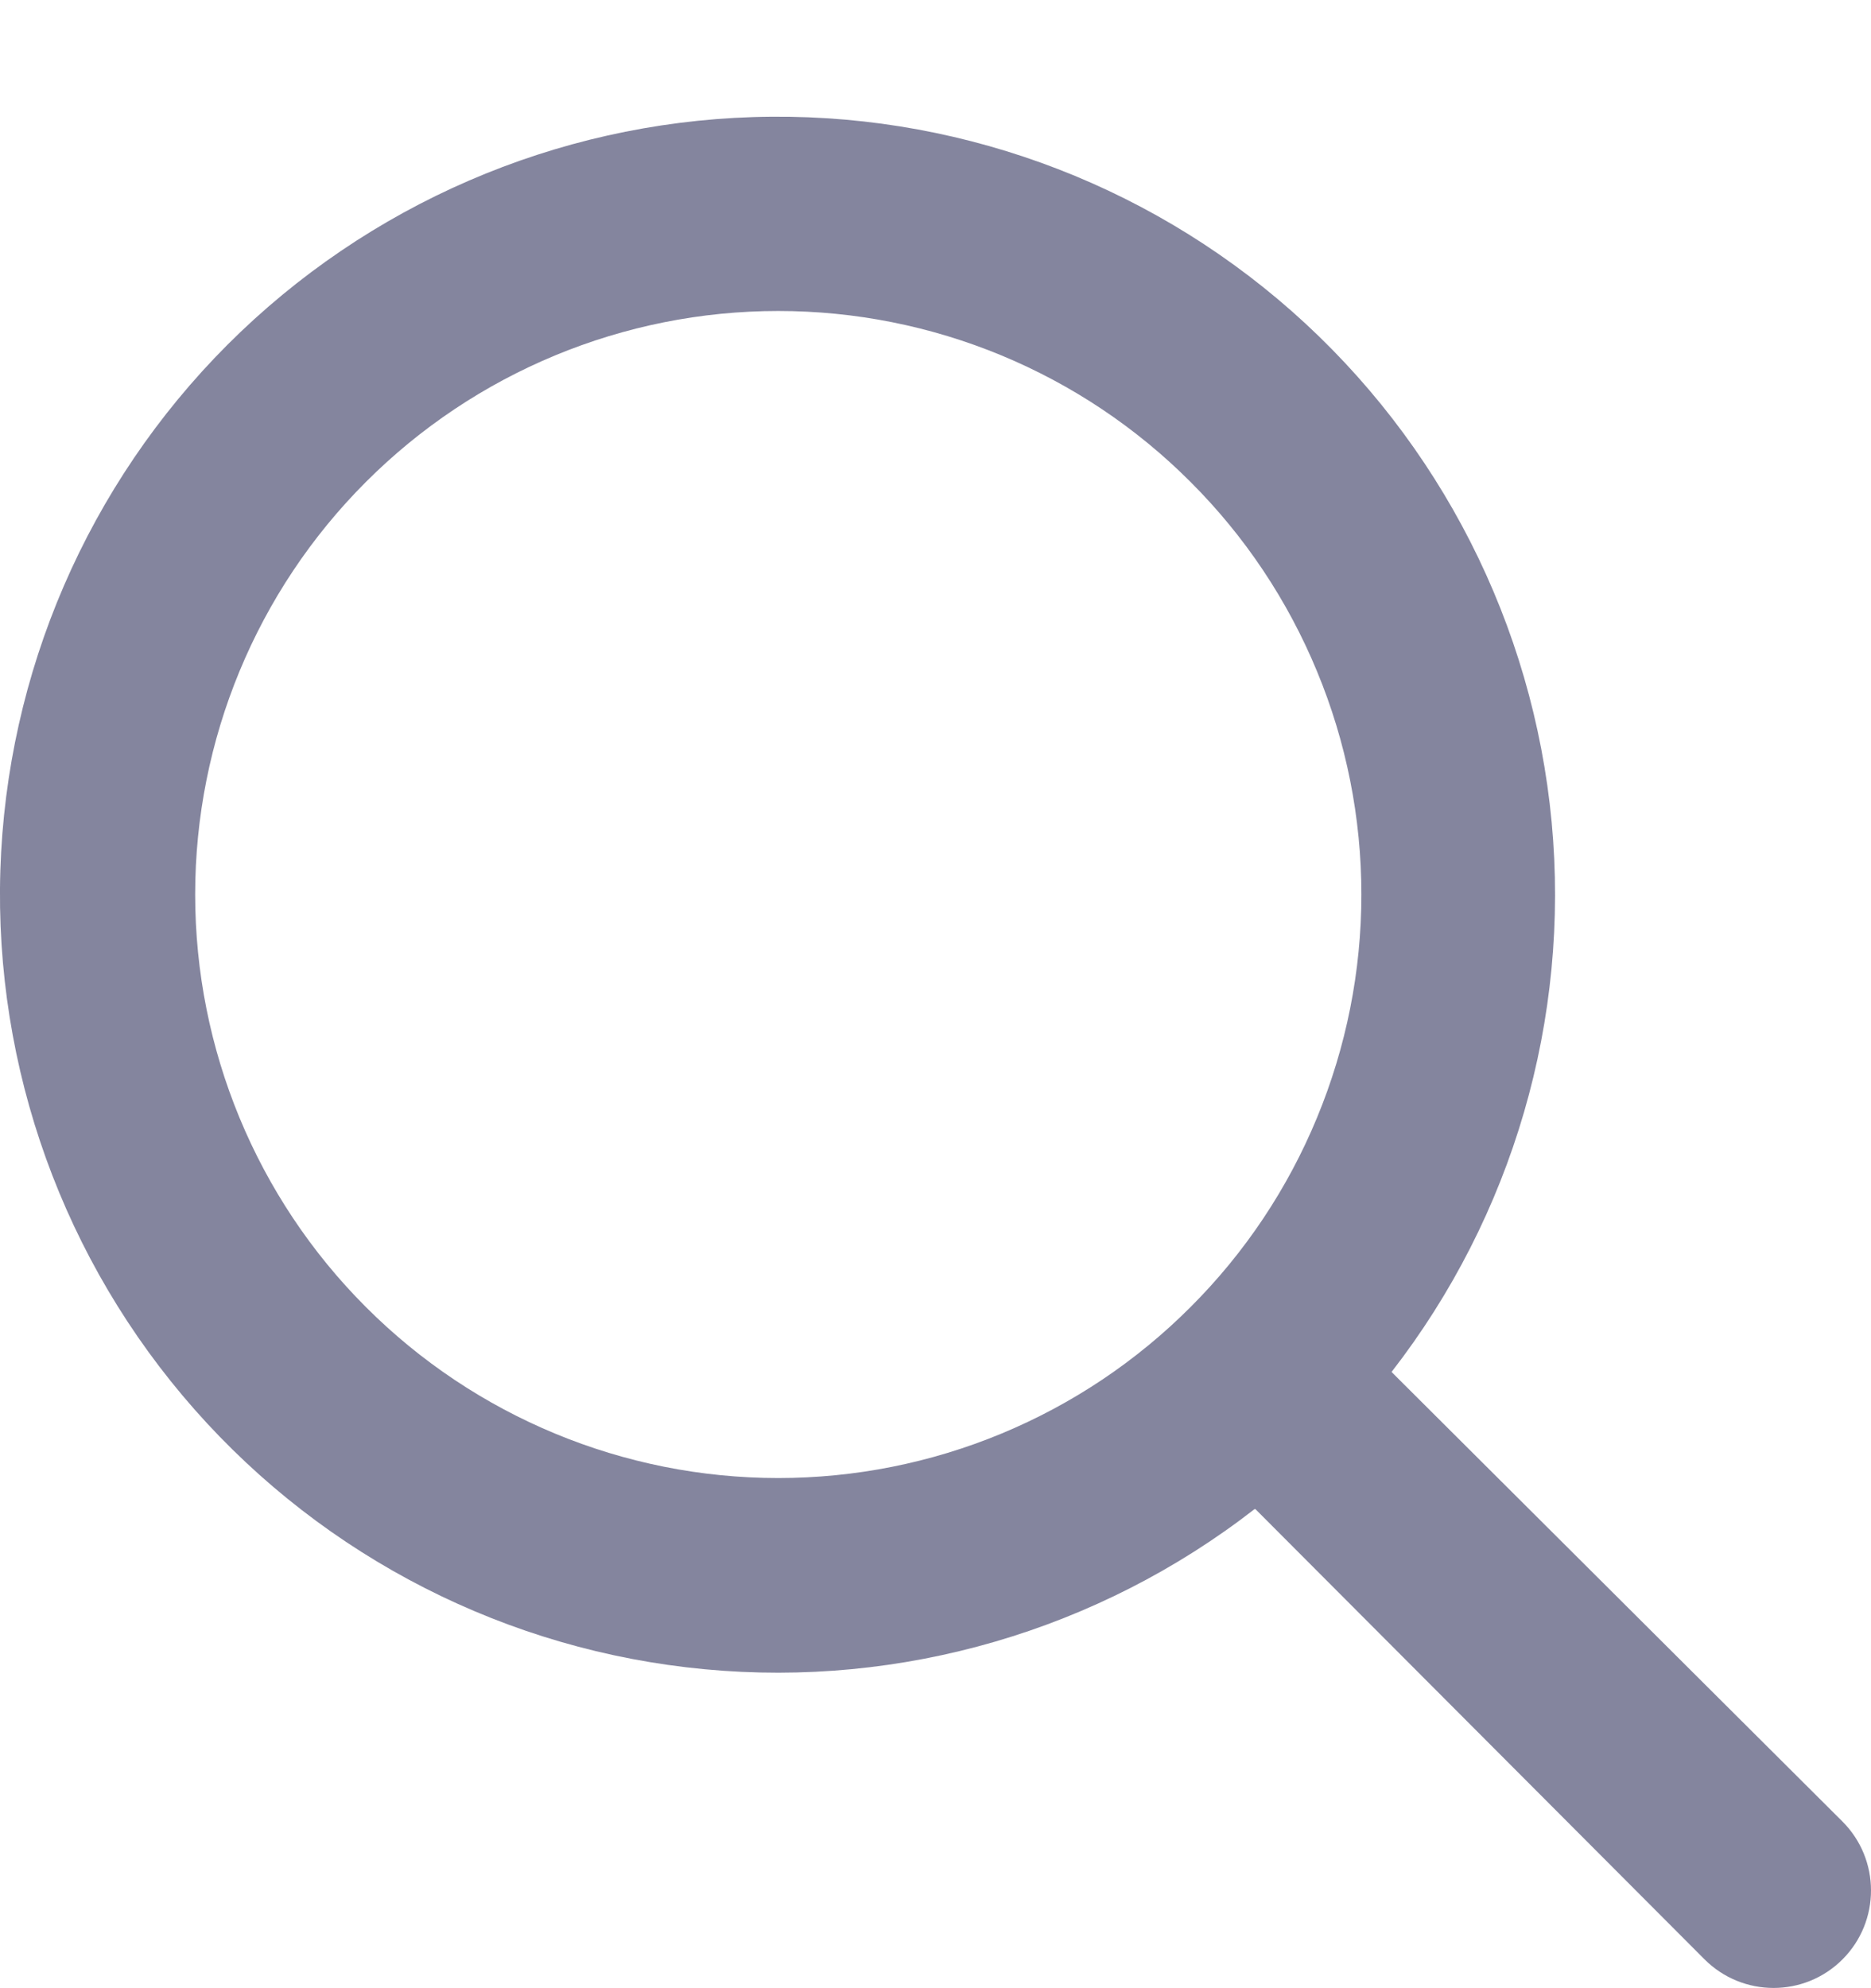 <svg width="16" height="17" viewBox="0 0 16 17" fill="none" xmlns="http://www.w3.org/2000/svg"><path d="M10.728 12.904C9.392 13.942 7.711 14.432 6.027 14.273 4.343 14.115 2.782 13.32 1.663 12.051.544 10.782-.05 9.134.003 7.443.056 5.751.751 4.143 1.947 2.946 3.144 1.75 4.751 1.054 6.441 1.001 8.132.948 9.779 1.542 11.048 2.662 12.316 3.782 13.11 5.343 13.269 7.028 13.427 8.713 12.937 10.395 11.9 11.731L15.755 15.574C16.081 15.899 16.082 16.428 15.756 16.754 15.43 17.08 14.902 17.079 14.576 16.753L10.736 12.904H10.728zM6.655 12.638C7.31 12.638 7.959 12.509 8.564 12.258 9.169 12.007 9.718 11.64 10.181 11.176 10.645 10.713 11.012 10.163 11.262 9.558 11.513 8.952 11.642 8.304 11.642 7.648 11.642 6.993 11.513 6.344 11.262 5.739 11.012 5.134 10.645 4.584 10.181 4.121 9.718 3.657 9.169 3.29 8.564 3.039 7.959 2.788 7.31 2.659 6.655 2.659 5.333 2.659 4.064 3.185 3.129 4.121 2.194 5.056 1.669 6.325 1.669 7.648 1.669 8.972 2.194 10.241 3.129 11.176 4.064 12.112 5.333 12.638 6.655 12.638z" fill="#84859e"/></svg>
